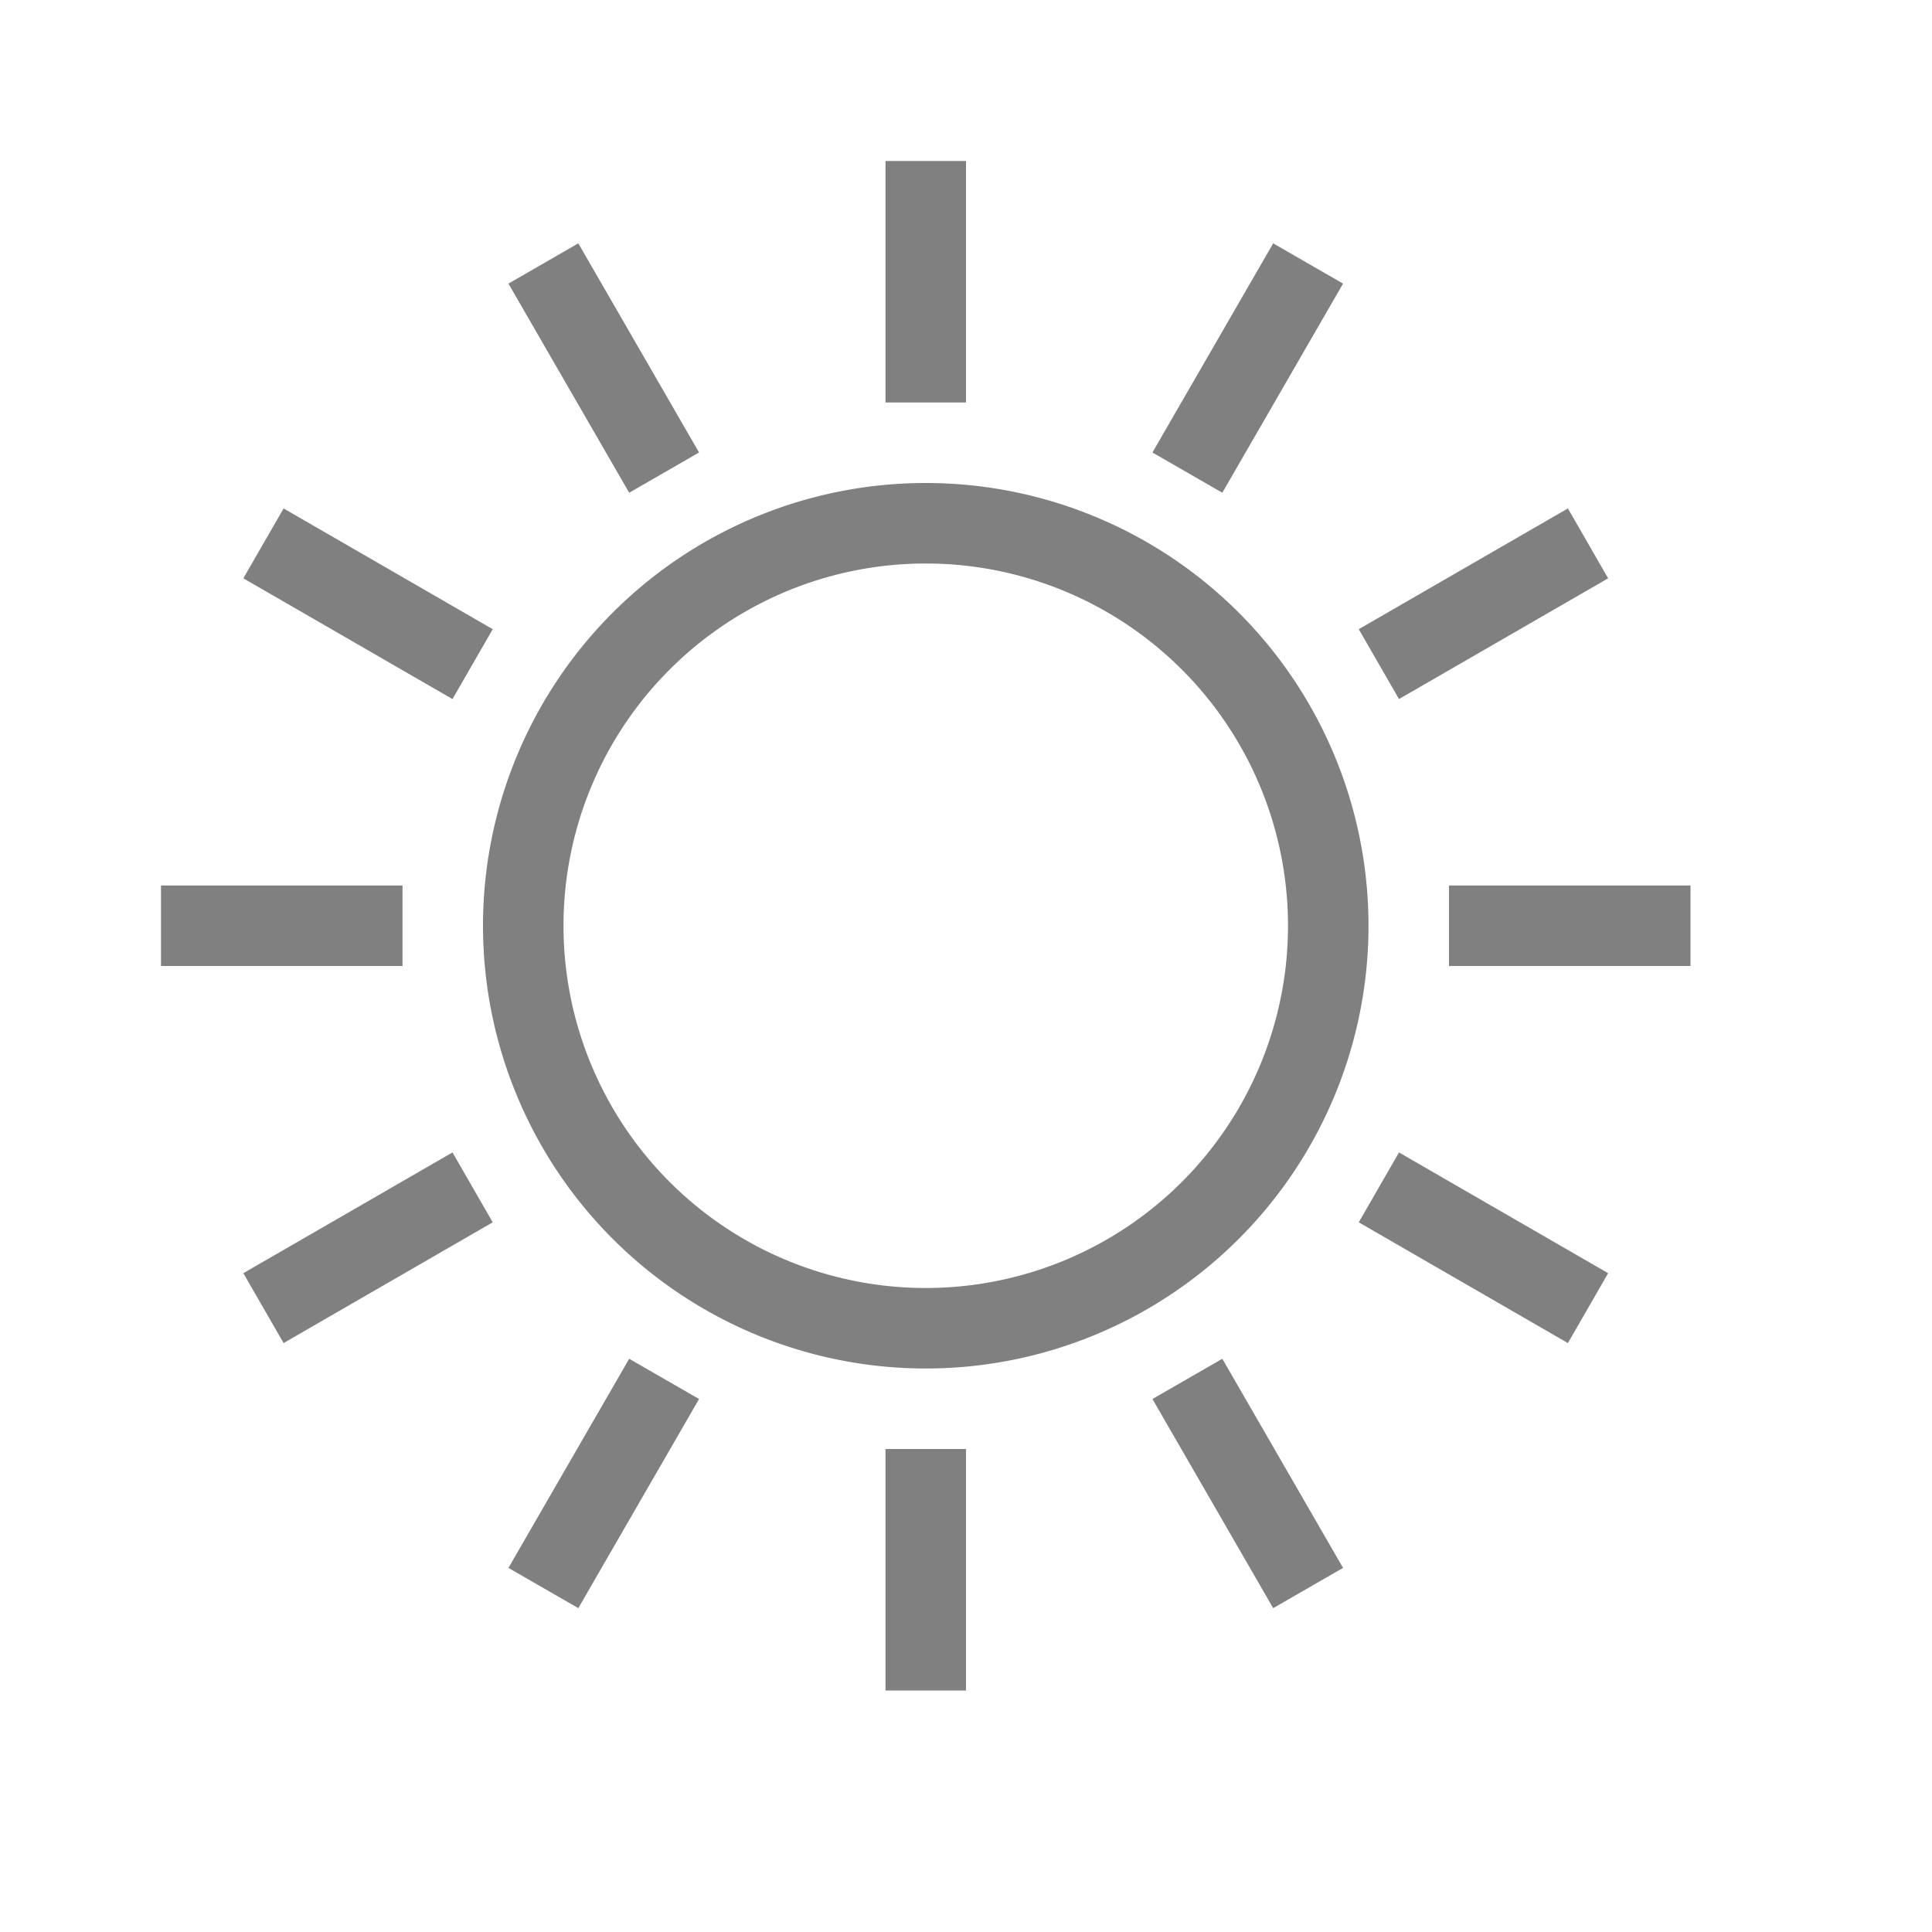 <?xml version="1.0" encoding="UTF-8" standalone="no"?>
<svg
   height="24"
   width="24"
   version="1.1"
   id="svg4"
   sodipodi:docname="clear.svg"
   inkscape:version="1.1 (ce6663b3b7, 2021-05-25)"
   xmlns:inkscape="http://www.inkscape.org/namespaces/inkscape"
   xmlns:sodipodi="http://sodipodi.sourceforge.net/DTD/sodipodi-0.dtd"
   xmlns="http://www.w3.org/2000/svg"
   xmlns:svg="http://www.w3.org/2000/svg">
  <defs
     id="defs8" />
  <sodipodi:namedview
     id="namedview6"
     pagecolor="#ffffff"
     bordercolor="#666666"
     borderopacity="1.0"
     inkscape:pageshadow="2"
     inkscape:pageopacity="0.0"
     inkscape:pagecheckerboard="0"
     showgrid="true"
     width="24px"
     inkscape:zoom="19.79899"
     inkscape:cx="5.0255089"
     inkscape:cy="7.9296975"
     inkscape:window-width="1920"
     inkscape:window-height="1043"
     inkscape:window-x="1920"
     inkscape:window-y="0"
     inkscape:window-maximized="1"
     inkscape:current-layer="svg4"
     inkscape:snap-page="true"
     inkscape:snap-center="true">
    <inkscape:grid
       type="xygrid"
       id="grid6" />
    <inkscape:grid
       type="xygrid"
       id="grid976"
       dotted="true"
       spacingx="0.5"
       spacingy="0.5"
       empspacing="10" />
  </sodipodi:namedview>
  <path
     id="path30"
     style="fill:#808080;fill-rule:evenodd;stroke-width:0.5;stroke-linecap:square;stroke-linejoin:round;fill-opacity:1"
     d="M 11 2 L 11 5 L 12 5 L 12 2 L 11 2 z M 7.184 3.023 L 6.316 3.523 L 7.816 6.121 L 8.684 5.621 L 7.184 3.023 z M 15.816 3.023 L 14.316 5.621 L 15.184 6.121 L 16.684 3.523 L 15.816 3.023 z M 11.5 6 A 5.5 5.5 0 0 0 6 11.5 A 5.5 5.5 0 0 0 11.5 17 A 5.5 5.5 0 0 0 17 11.5 A 5.5 5.5 0 0 0 11.5 6 z M 3.523 6.316 L 3.023 7.184 L 5.621 8.684 L 6.121 7.816 L 3.523 6.316 z M 19.477 6.316 L 16.879 7.816 L 17.379 8.684 L 19.977 7.184 L 19.477 6.316 z M 11.5 7 A 4.5 4.5 0 0 1 16 11.5 A 4.5 4.5 0 0 1 11.5 16 A 4.5 4.5 0 0 1 7 11.5 A 4.5 4.5 0 0 1 11.5 7 z M 2 11 L 2 12 L 5 12 L 5 11 L 2 11 z M 18 11 L 18 12 L 21 12 L 21 11 L 18 11 z M 5.621 14.316 L 3.023 15.816 L 3.523 16.684 L 6.121 15.184 L 5.621 14.316 z M 17.379 14.316 L 16.879 15.184 L 19.477 16.684 L 19.977 15.816 L 17.379 14.316 z M 7.816 16.879 L 6.316 19.477 L 7.184 19.977 L 8.684 17.379 L 7.816 16.879 z M 15.184 16.879 L 14.316 17.379 L 15.816 19.977 L 16.684 19.477 L 15.184 16.879 z M 11 18 L 11 21 L 12 21 L 12 18 L 11 18 z " />
</svg>

